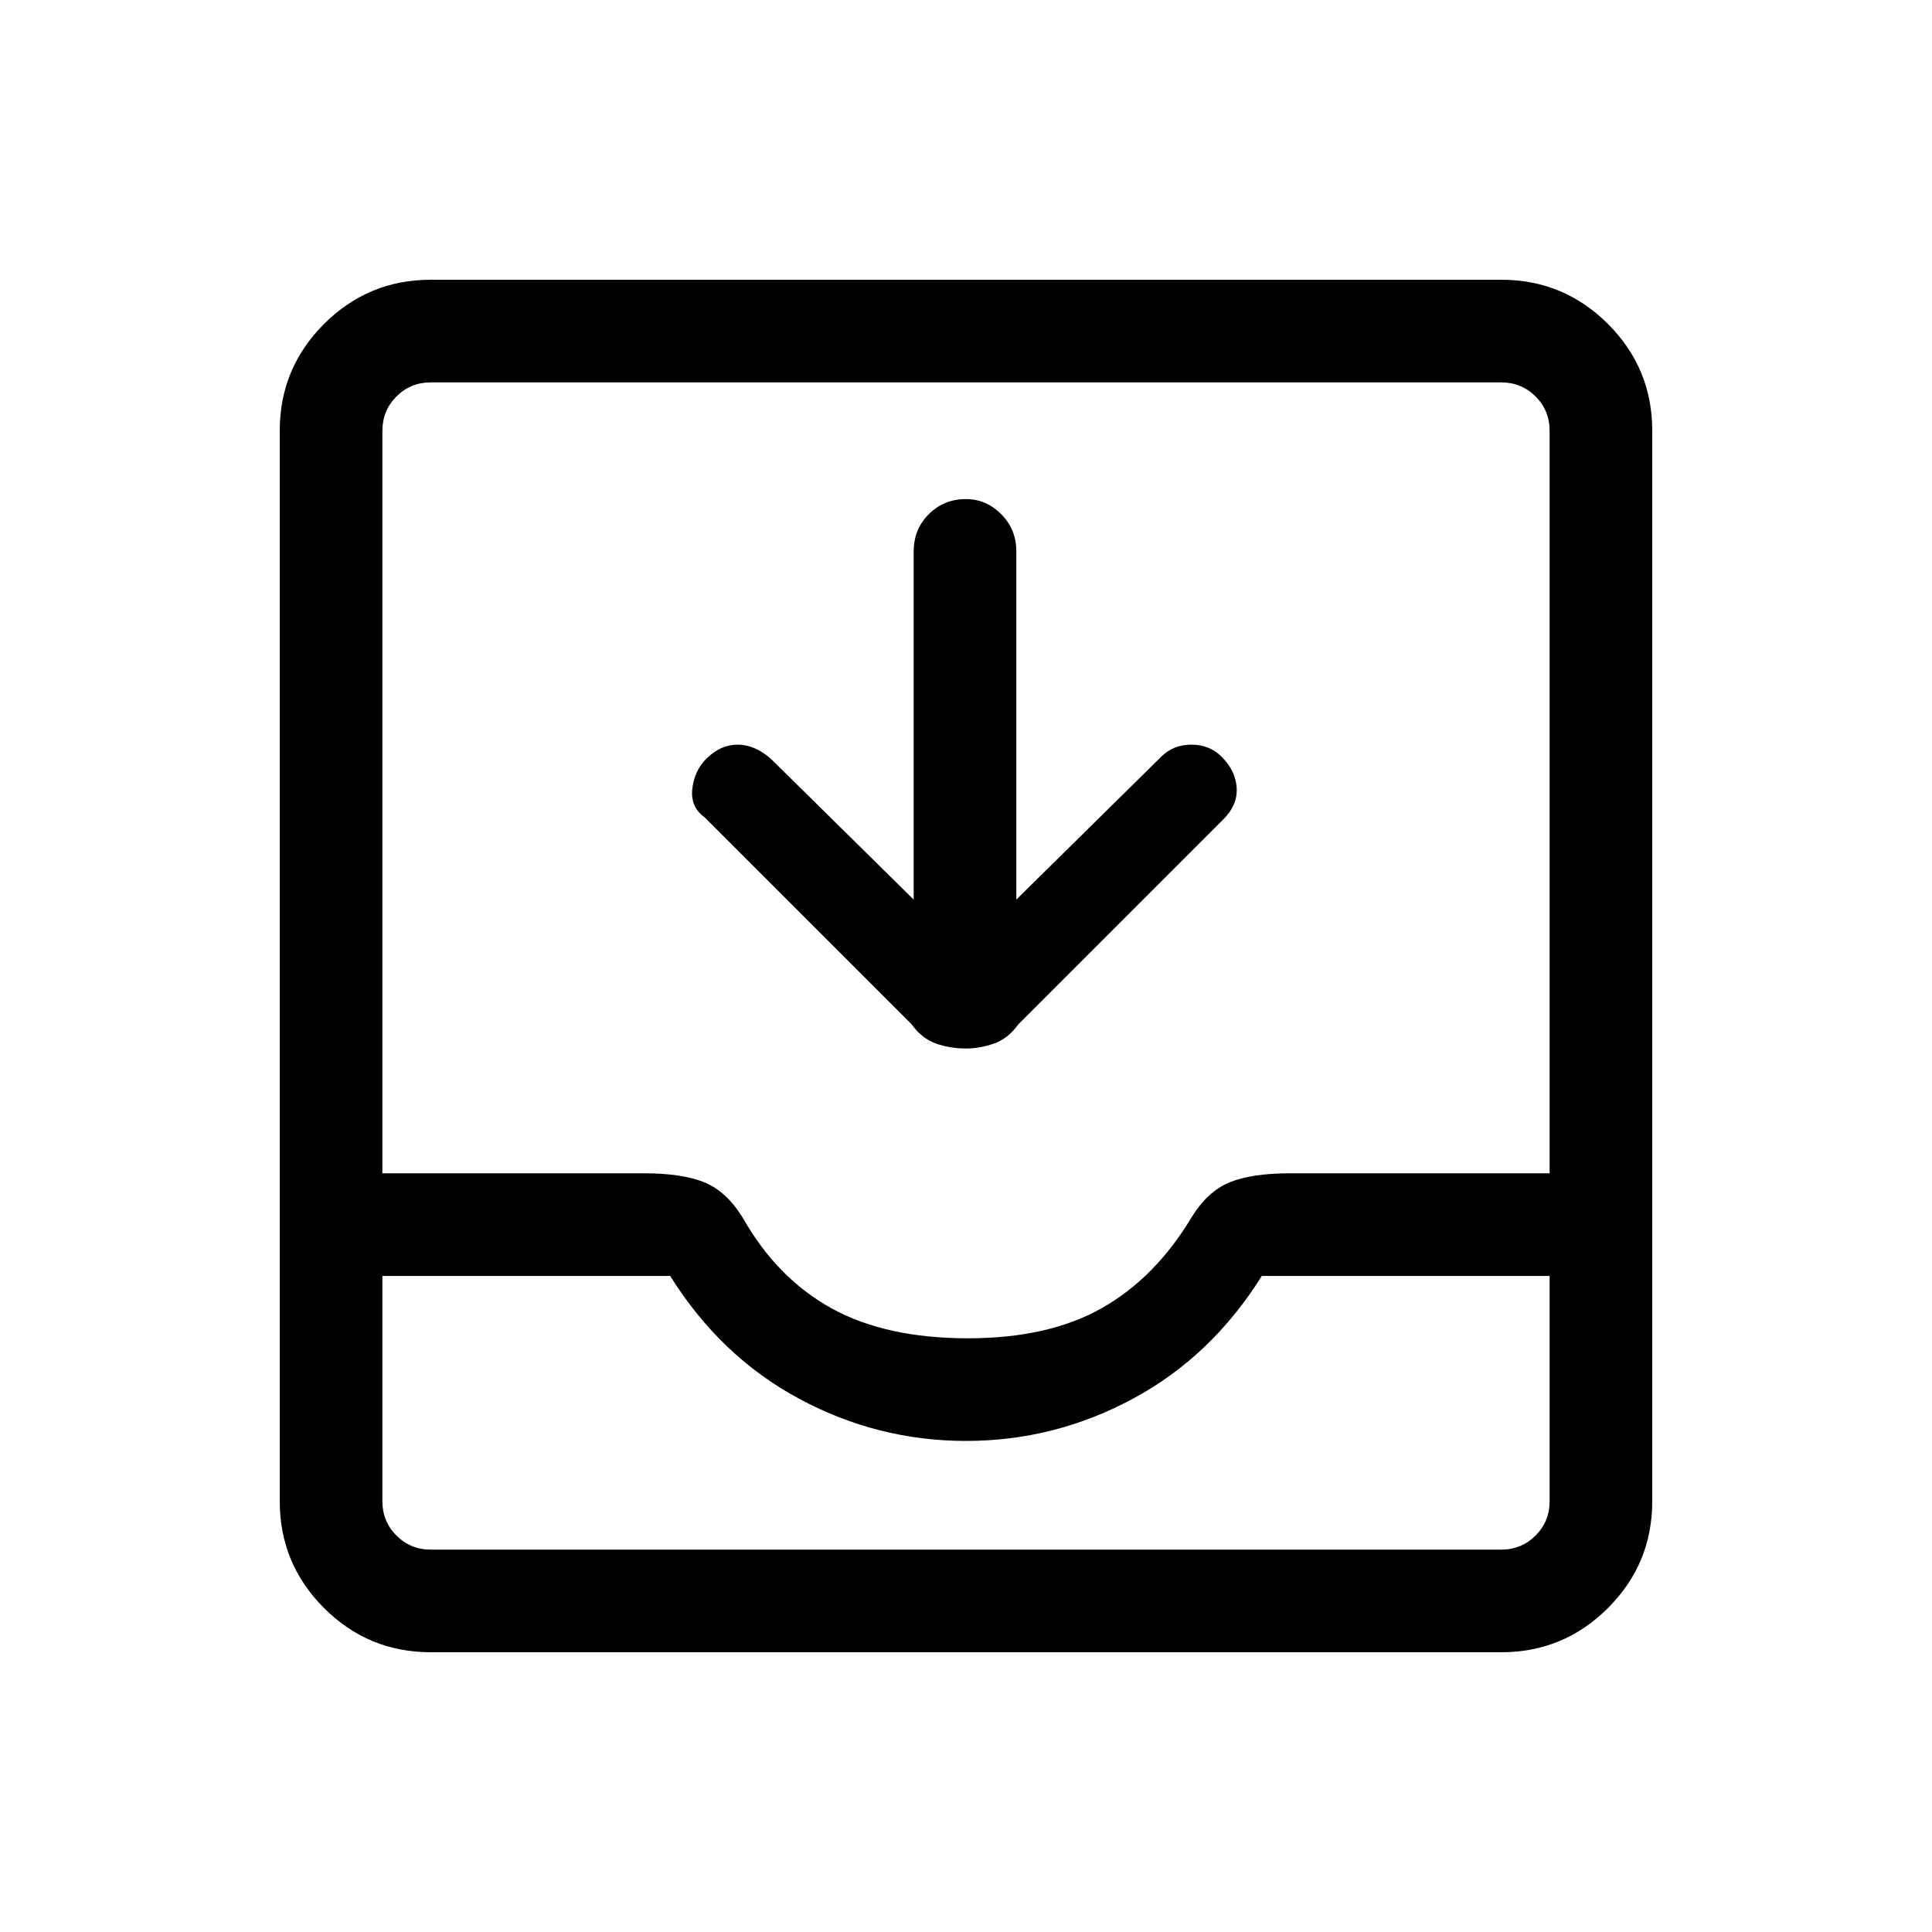 <svg xmlns="http://www.w3.org/2000/svg" height="40" width="40"><path d="M8.917 34.208Q7.625 34.208 6.708 33.292Q5.792 32.375 5.792 31.083V8.917Q5.792 7.625 6.708 6.708Q7.625 5.792 8.917 5.792H31.083Q32.375 5.792 33.292 6.708Q34.208 7.625 34.208 8.917V31.083Q34.208 32.375 33.292 33.292Q32.375 34.208 31.083 34.208ZM8.917 32.083H31.083Q31.5 32.083 31.792 31.792Q32.083 31.5 32.083 31.083V26.417H26.125Q25.083 28.083 23.458 28.958Q21.833 29.833 20 29.833Q18.167 29.833 16.542 28.958Q14.917 28.083 13.875 26.417H7.917V31.083Q7.917 31.5 8.208 31.792Q8.5 32.083 8.917 32.083ZM20.042 27.708Q21.708 27.708 22.812 27.083Q23.917 26.458 24.667 25.208Q25 24.667 25.458 24.479Q25.917 24.292 26.708 24.292H32.083V8.917Q32.083 8.5 31.792 8.208Q31.5 7.917 31.083 7.917H8.917Q8.5 7.917 8.208 8.208Q7.917 8.5 7.917 8.917V24.292H13.333Q14.125 24.292 14.583 24.479Q15.042 24.667 15.375 25.208Q16.083 26.458 17.208 27.083Q18.333 27.708 20.042 27.708ZM20 21.708Q19.667 21.708 19.375 21.604Q19.083 21.5 18.875 21.208L14.583 16.917Q14.292 16.708 14.333 16.333Q14.375 15.958 14.625 15.708Q14.917 15.417 15.271 15.417Q15.625 15.417 15.958 15.708L18.917 18.625V11.417Q18.917 10.958 19.229 10.646Q19.542 10.333 20 10.333Q20.417 10.333 20.729 10.646Q21.042 10.958 21.042 11.417V18.625L24.042 15.667Q24.292 15.417 24.667 15.417Q25.042 15.417 25.292 15.667Q25.583 15.958 25.604 16.312Q25.625 16.667 25.333 16.958L21.083 21.208Q20.875 21.5 20.583 21.604Q20.292 21.708 20 21.708ZM8.917 32.083Q8.5 32.083 8.208 32.083Q7.917 32.083 7.917 32.083H13.875Q14.917 32.083 16.542 32.083Q18.167 32.083 20 32.083Q21.833 32.083 23.458 32.083Q25.083 32.083 26.125 32.083H32.083Q32.083 32.083 31.792 32.083Q31.5 32.083 31.083 32.083Z"/></svg>